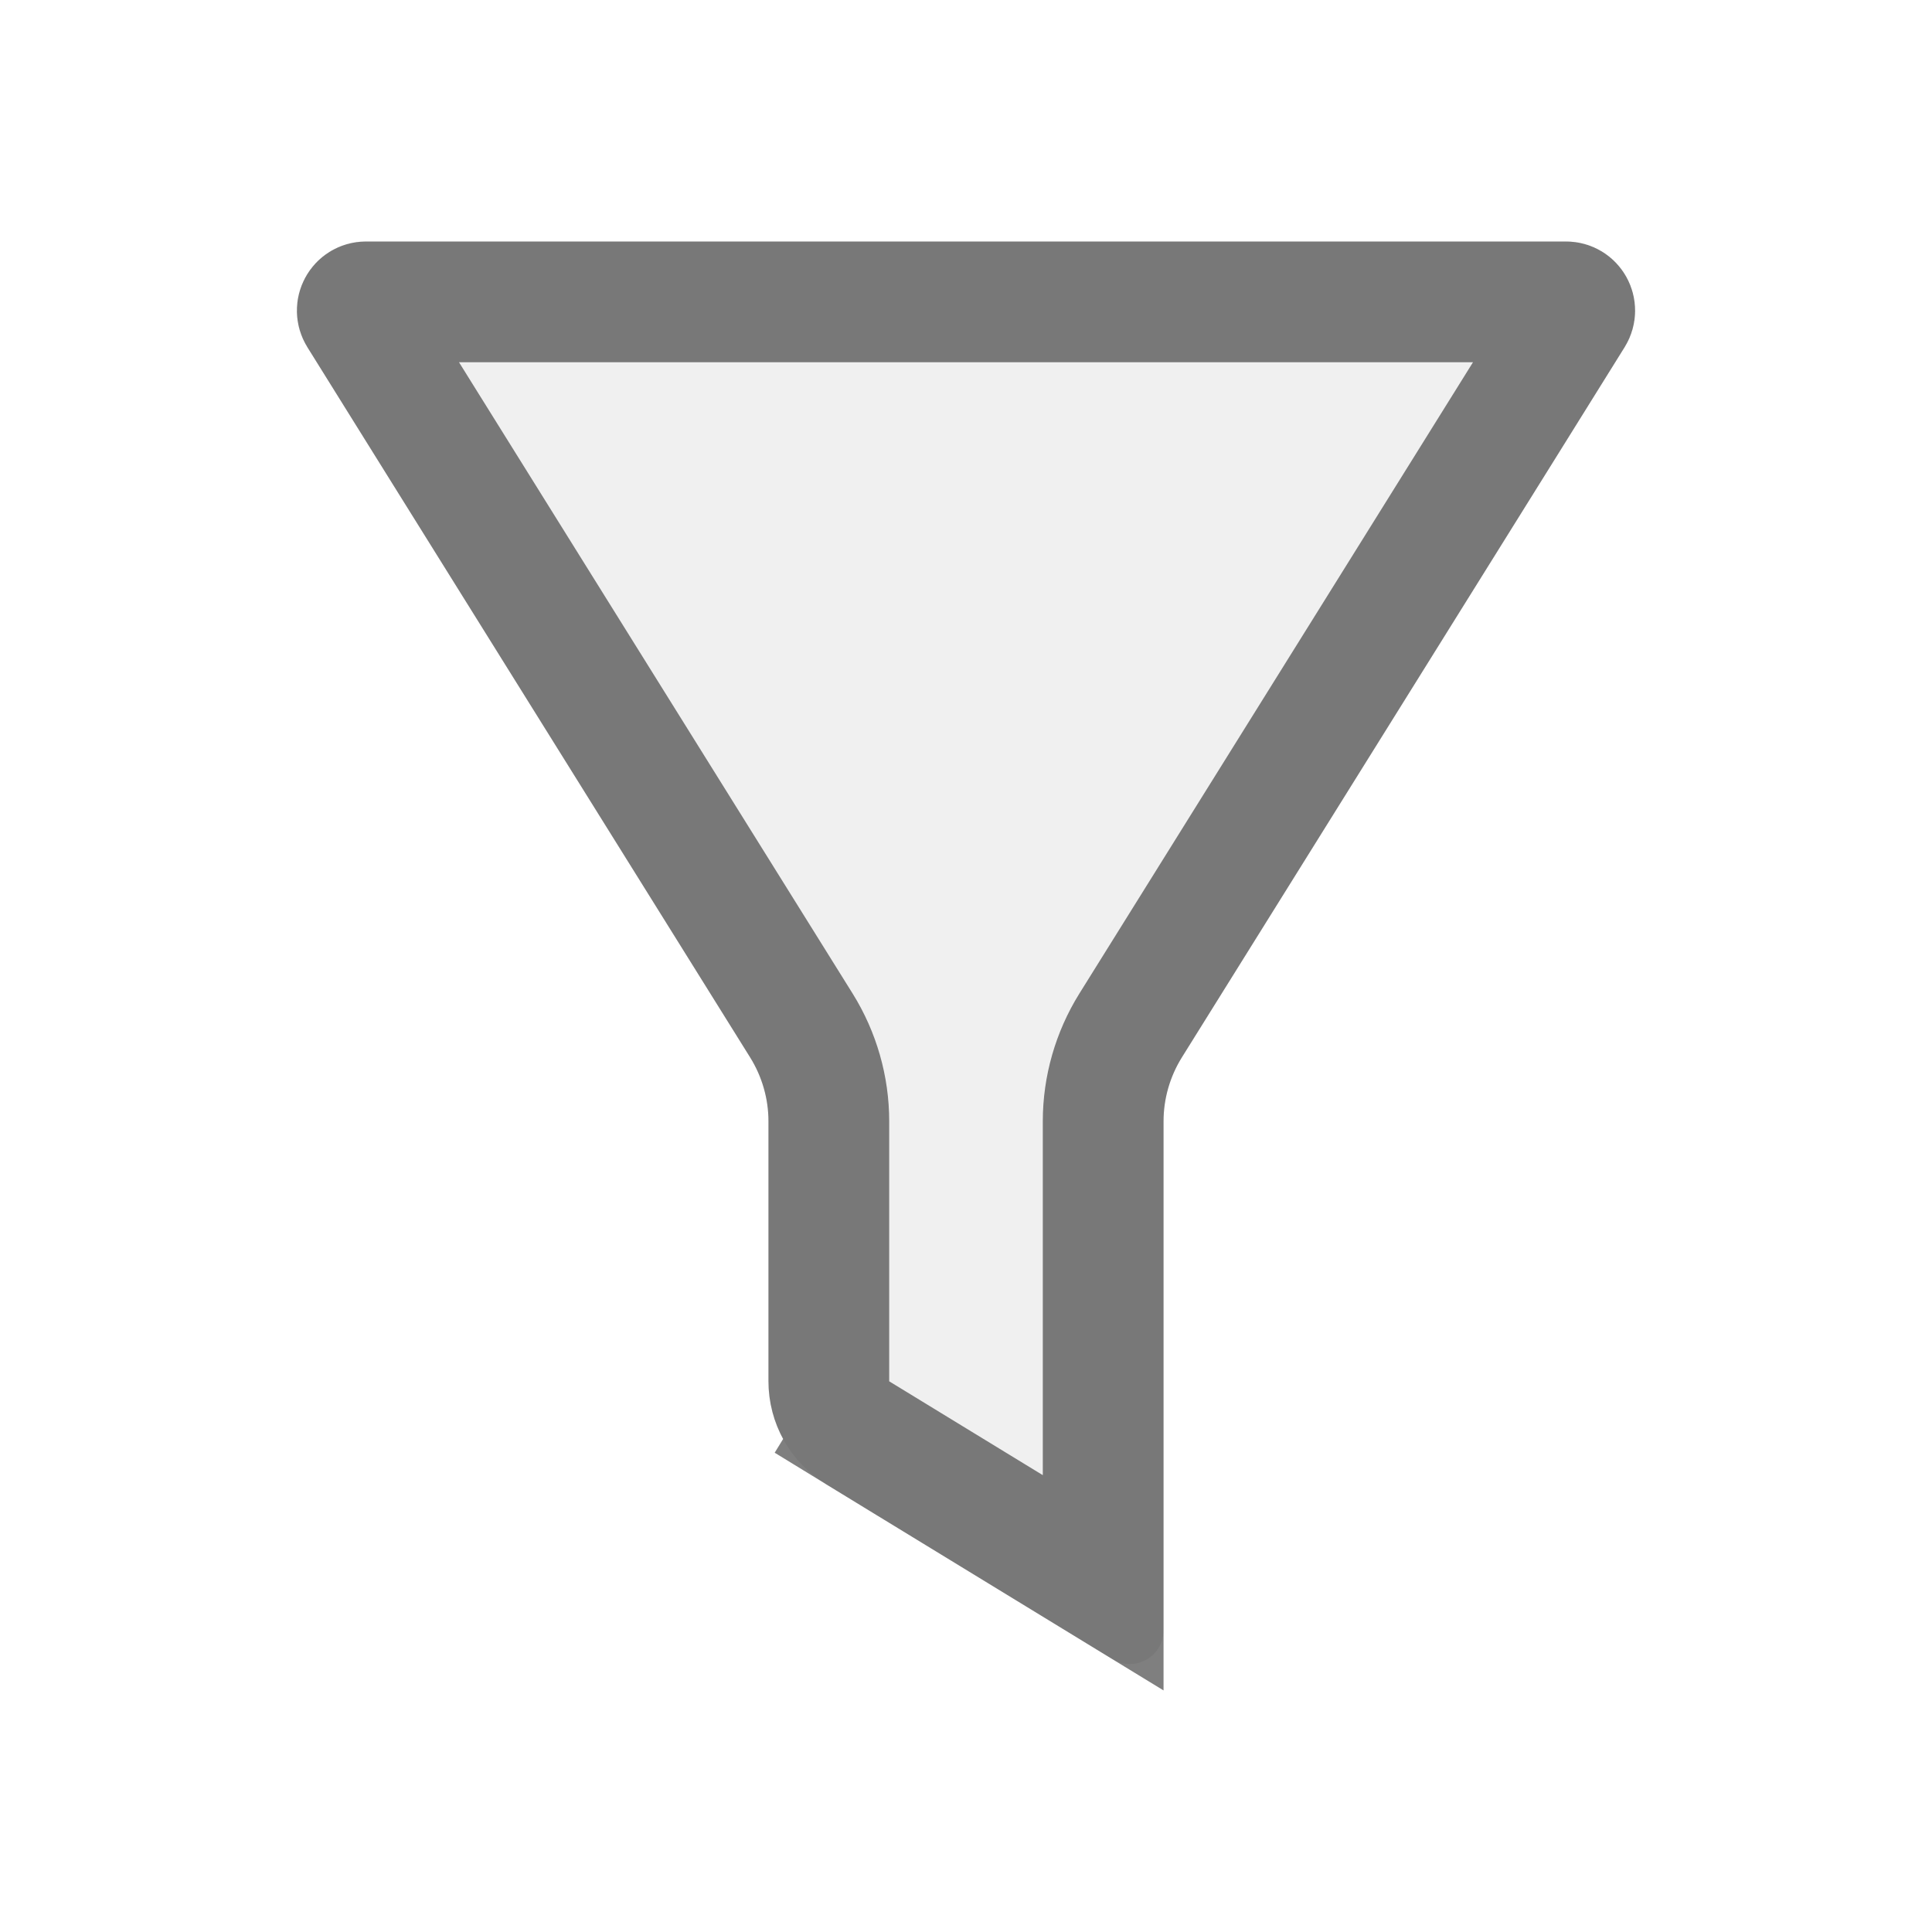 <svg width="16" height="16" viewBox="0 0 16 16" fill="none" xmlns="http://www.w3.org/2000/svg">
<path d="M2.545 2.875C2.308 2.494 2.582 2 3.031 2H12.969C13.418 2 13.692 2.494 13.454 2.875L12.909 3.75L11.818 5.5L9.788 8.757C9.689 8.916 9.636 9.099 9.636 9.286V12V13V13.5C9.636 13.719 9.397 13.854 9.21 13.739L6.842 12.292C6.545 12.111 6.364 11.787 6.364 11.439V9.286C6.364 9.099 6.311 8.916 6.212 8.757L4.182 5.5L3.091 3.75L2.545 2.875Z" fill="#D9D9D9" fill-opacity="0.4"/>
<path d="M2.97 2.611C2.94 2.562 2.974 2.5 3.031 2.5H12.969C13.026 2.5 13.06 2.562 13.03 2.611L12.485 3.486L11.394 5.236L9.363 8.493C9.215 8.731 9.136 9.006 9.136 9.286V12V13V13.108L7.103 11.866L6.842 12.292L7.103 11.866C6.954 11.775 6.864 11.613 6.864 11.439V9.286C6.864 9.006 6.785 8.731 6.637 8.493L4.606 5.236L3.515 3.486L2.97 2.611Z" stroke="black" stroke-opacity="0.5"/>
</svg>
